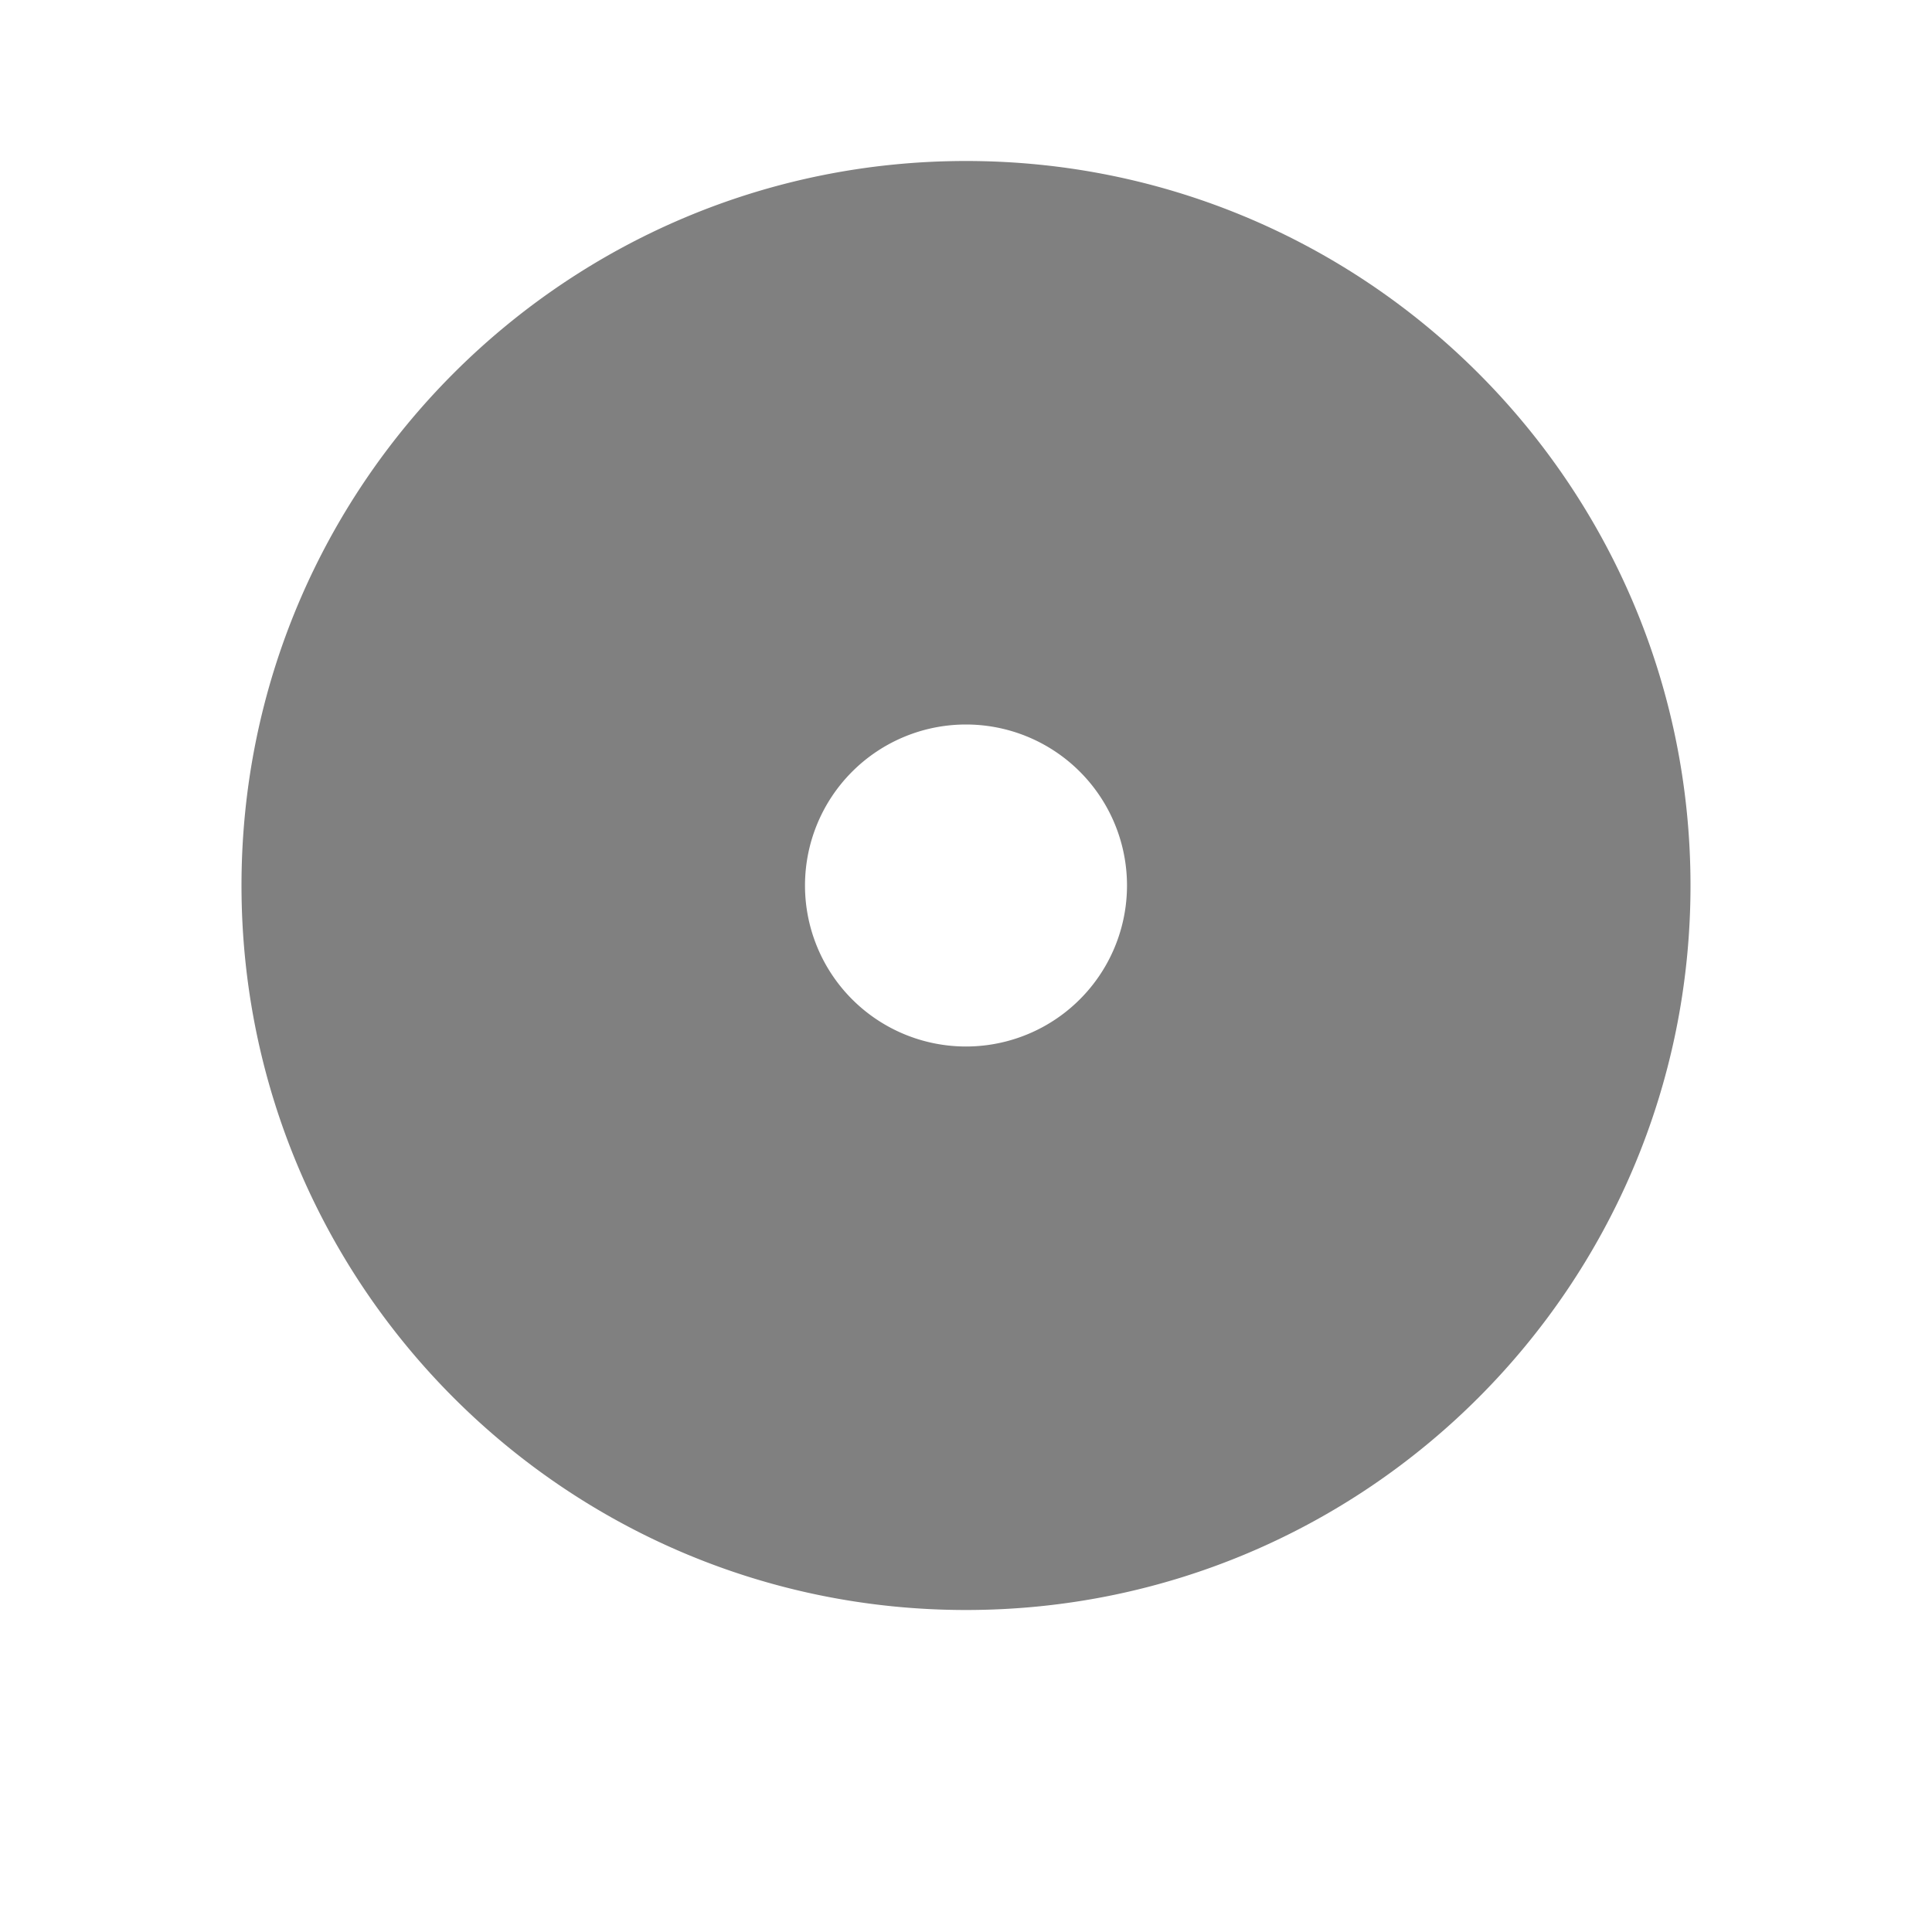 <?xml version="1.0" encoding="UTF-8" standalone="no"?>
<svg viewBox="0 1 24 24" sodipodi:docname="checked-filled.svg" inkscape:export-filename="./check-symbolic.symbolic.png" inkscape:export-xdpi="96" inkscape:export-ydpi="96" height="24" id="svg7384" version="1.1" inkscape:version="1.1 (ce6663b3b7, 2021-05-25)" width="24"
   xmlns:inkscape="http://www.inkscape.org/namespaces/inkscape"
   xmlns:sodipodi="http://sodipodi.sourceforge.net/DTD/sodipodi-0.dtd"
   xmlns="http://www.w3.org/2000/svg"
   xmlns:svg="http://www.w3.org/2000/svg"
   xmlns:rdf="http://www.w3.org/1999/02/22-rdf-syntax-ns#"
   xmlns:cc="http://creativecommons.org/ns#"
   xmlns:dc="http://purl.org/dc/elements/1.1/">
   <sodipodi:namedview inkscape:bbox-nodes="true" inkscape:bbox-paths="true" bordercolor="#666666" borderopacity="1" inkscape:current-layer="layer9" inkscape:cx="12.363321" inkscape:cy="11.114835" gridtolerance="10" inkscape:guide-bbox="true" guidetolerance="10" id="namedview88" inkscape:object-nodes="true" inkscape:object-paths="false" objecttolerance="10" pagecolor="#ffffff" inkscape:pageopacity="0" inkscape:pageshadow="2" showborder="true" showgrid="true" showguides="true" inkscape:snap-bbox="true" inkscape:snap-bbox-midpoints="false" inkscape:snap-global="true" inkscape:snap-grids="true" inkscape:snap-nodes="true" inkscape:snap-others="true" inkscape:snap-to-guides="true" inkscape:window-height="1043" inkscape:window-maximized="1" inkscape:window-width="1920" inkscape:window-x="1920" inkscape:window-y="0" inkscape:zoom="45.254832" inkscape:showpageshadow="false" inkscape:document-rotation="0" inkscape:pagecheckerboard="0">
      <inkscape:grid dotted="false" empspacing="2" enabled="true" id="grid4866" originx="-160" originy="120" snapvisiblegridlinesonly="true" spacingx="1px" spacingy="1px" type="xygrid" visible="true" />
   </sodipodi:namedview>
   <title id="title9167">Gnome Symbolic Icon Theme</title>
   <defs id="defs7386">
      <linearGradient gradientTransform="matrix(-2.737,0.282,-0.189,-1,239.54,-879.456)" id="linearGradient19282" inkscape:swatch="solid">
         <stop id="stop19284" offset="0" style="stop-color:#666666;stop-opacity:1;" />
      </linearGradient>
   </defs>
   <g inkscape:groupmode="layer" id="layer9" inkscape:label="status" style="display:inline;opacity:1" transform="translate(-401,-339)">
      <path id="path857" style="display:inline;fill:#808080;fill-rule:evenodd;stroke-width:0.5;stroke-linecap:round;stroke-linejoin:round" d="M 12 3 C 7.029 3 3 7.029 3 12 C 3 16.971 7.029 21 12 21 C 16.971 21 21 16.971 21 12 C 21 7.029 16.971 3 12 3 z M 12 10 A 2 2 0 0 1 14 12 A 2 2 0 0 1 12 14 A 2 2 0 0 1 10 12 A 2 2 0 0 1 12 10 z " transform="translate(401,339)" />
   </g>
   <g inkscape:groupmode="layer" id="layer10" inkscape:label="devices" style="display:inline" transform="translate(-401,-339)" />
   <g inkscape:groupmode="layer" id="layer11" inkscape:label="apps" transform="translate(-401,-339)" />
   <g inkscape:groupmode="layer" id="layer13" inkscape:label="places" style="display:inline" transform="translate(-401,-339)" />
   <g inkscape:groupmode="layer" id="layer14" inkscape:label="mimetypes" transform="translate(-401,-339)" />
   <g inkscape:groupmode="layer" id="layer15" inkscape:label="emblems" style="display:inline" transform="translate(-401,-339)" />
   <g inkscape:groupmode="layer" id="g71291" inkscape:label="emotes" style="display:inline" transform="translate(-401,-339)" />
   <g inkscape:groupmode="layer" id="g4953" inkscape:label="categories" style="display:inline" transform="translate(-401,-339)" />
   <g inkscape:groupmode="layer" id="layer12" inkscape:label="actions" style="display:inline" transform="translate(-401,-339)" />
</svg>
